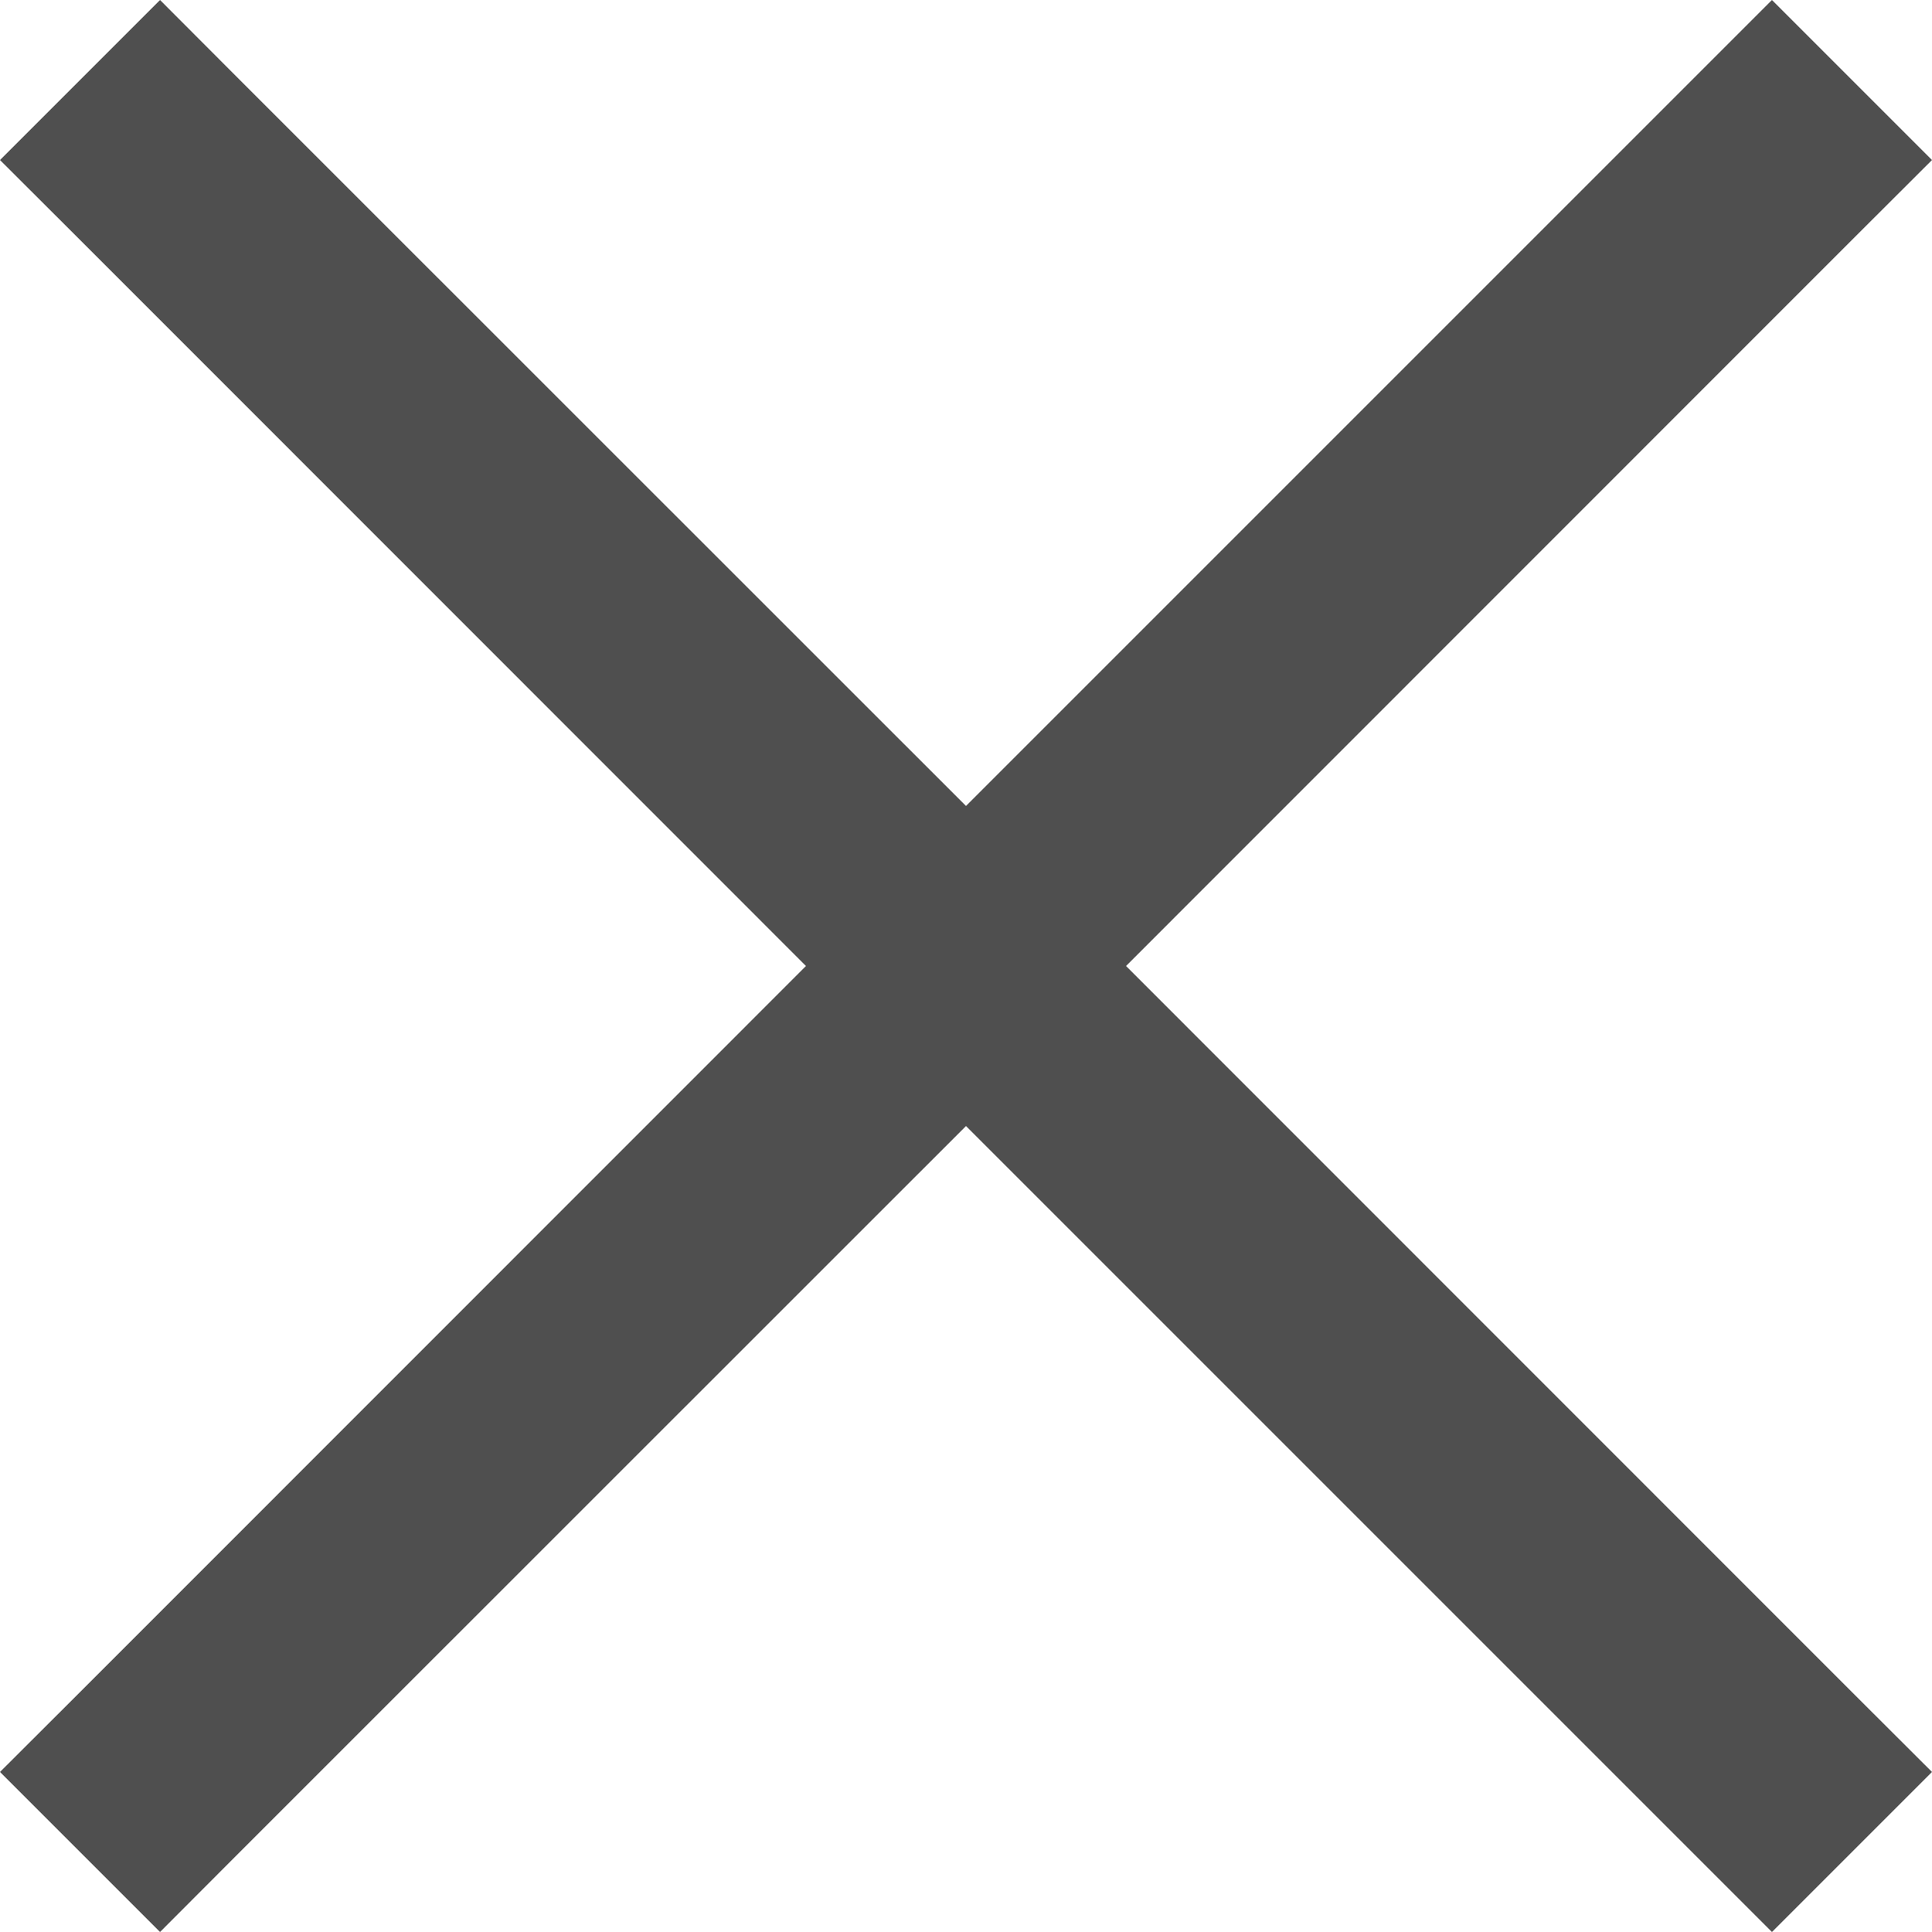 <svg width="12" height="12" viewBox="0 0 12 12" version="1.1" xmlns="http://www.w3.org/2000/svg" xmlns:xlink="http://www.w3.org/1999/xlink">
<title>Line</title>
<desc>Created using Figma</desc>
<g id="Canvas" transform="translate(-2185 -31)">
<g id="Line">
<use xlink:href="#path0_fill" transform="translate(2185 31)" fill="#4F4F4F"/>
</g>
</g>
<defs>
<path id="path0_fill" fill-rule="evenodd" d="M 5.006 6L 0.497 1.49L 0 0.994L 0.994 0L 1.49 0.497L 6 5.006L 10.509 0.497L 11.006 0L 12 0.994L 11.503 1.49L 6.994 6L 11.503 10.51L 12 11.006L 11.006 12L 10.509 11.503L 6 6.994L 1.49 11.503L 0.994 12L 0 11.006L 0.497 10.51L 5.006 6Z"/>
</defs>
</svg>
